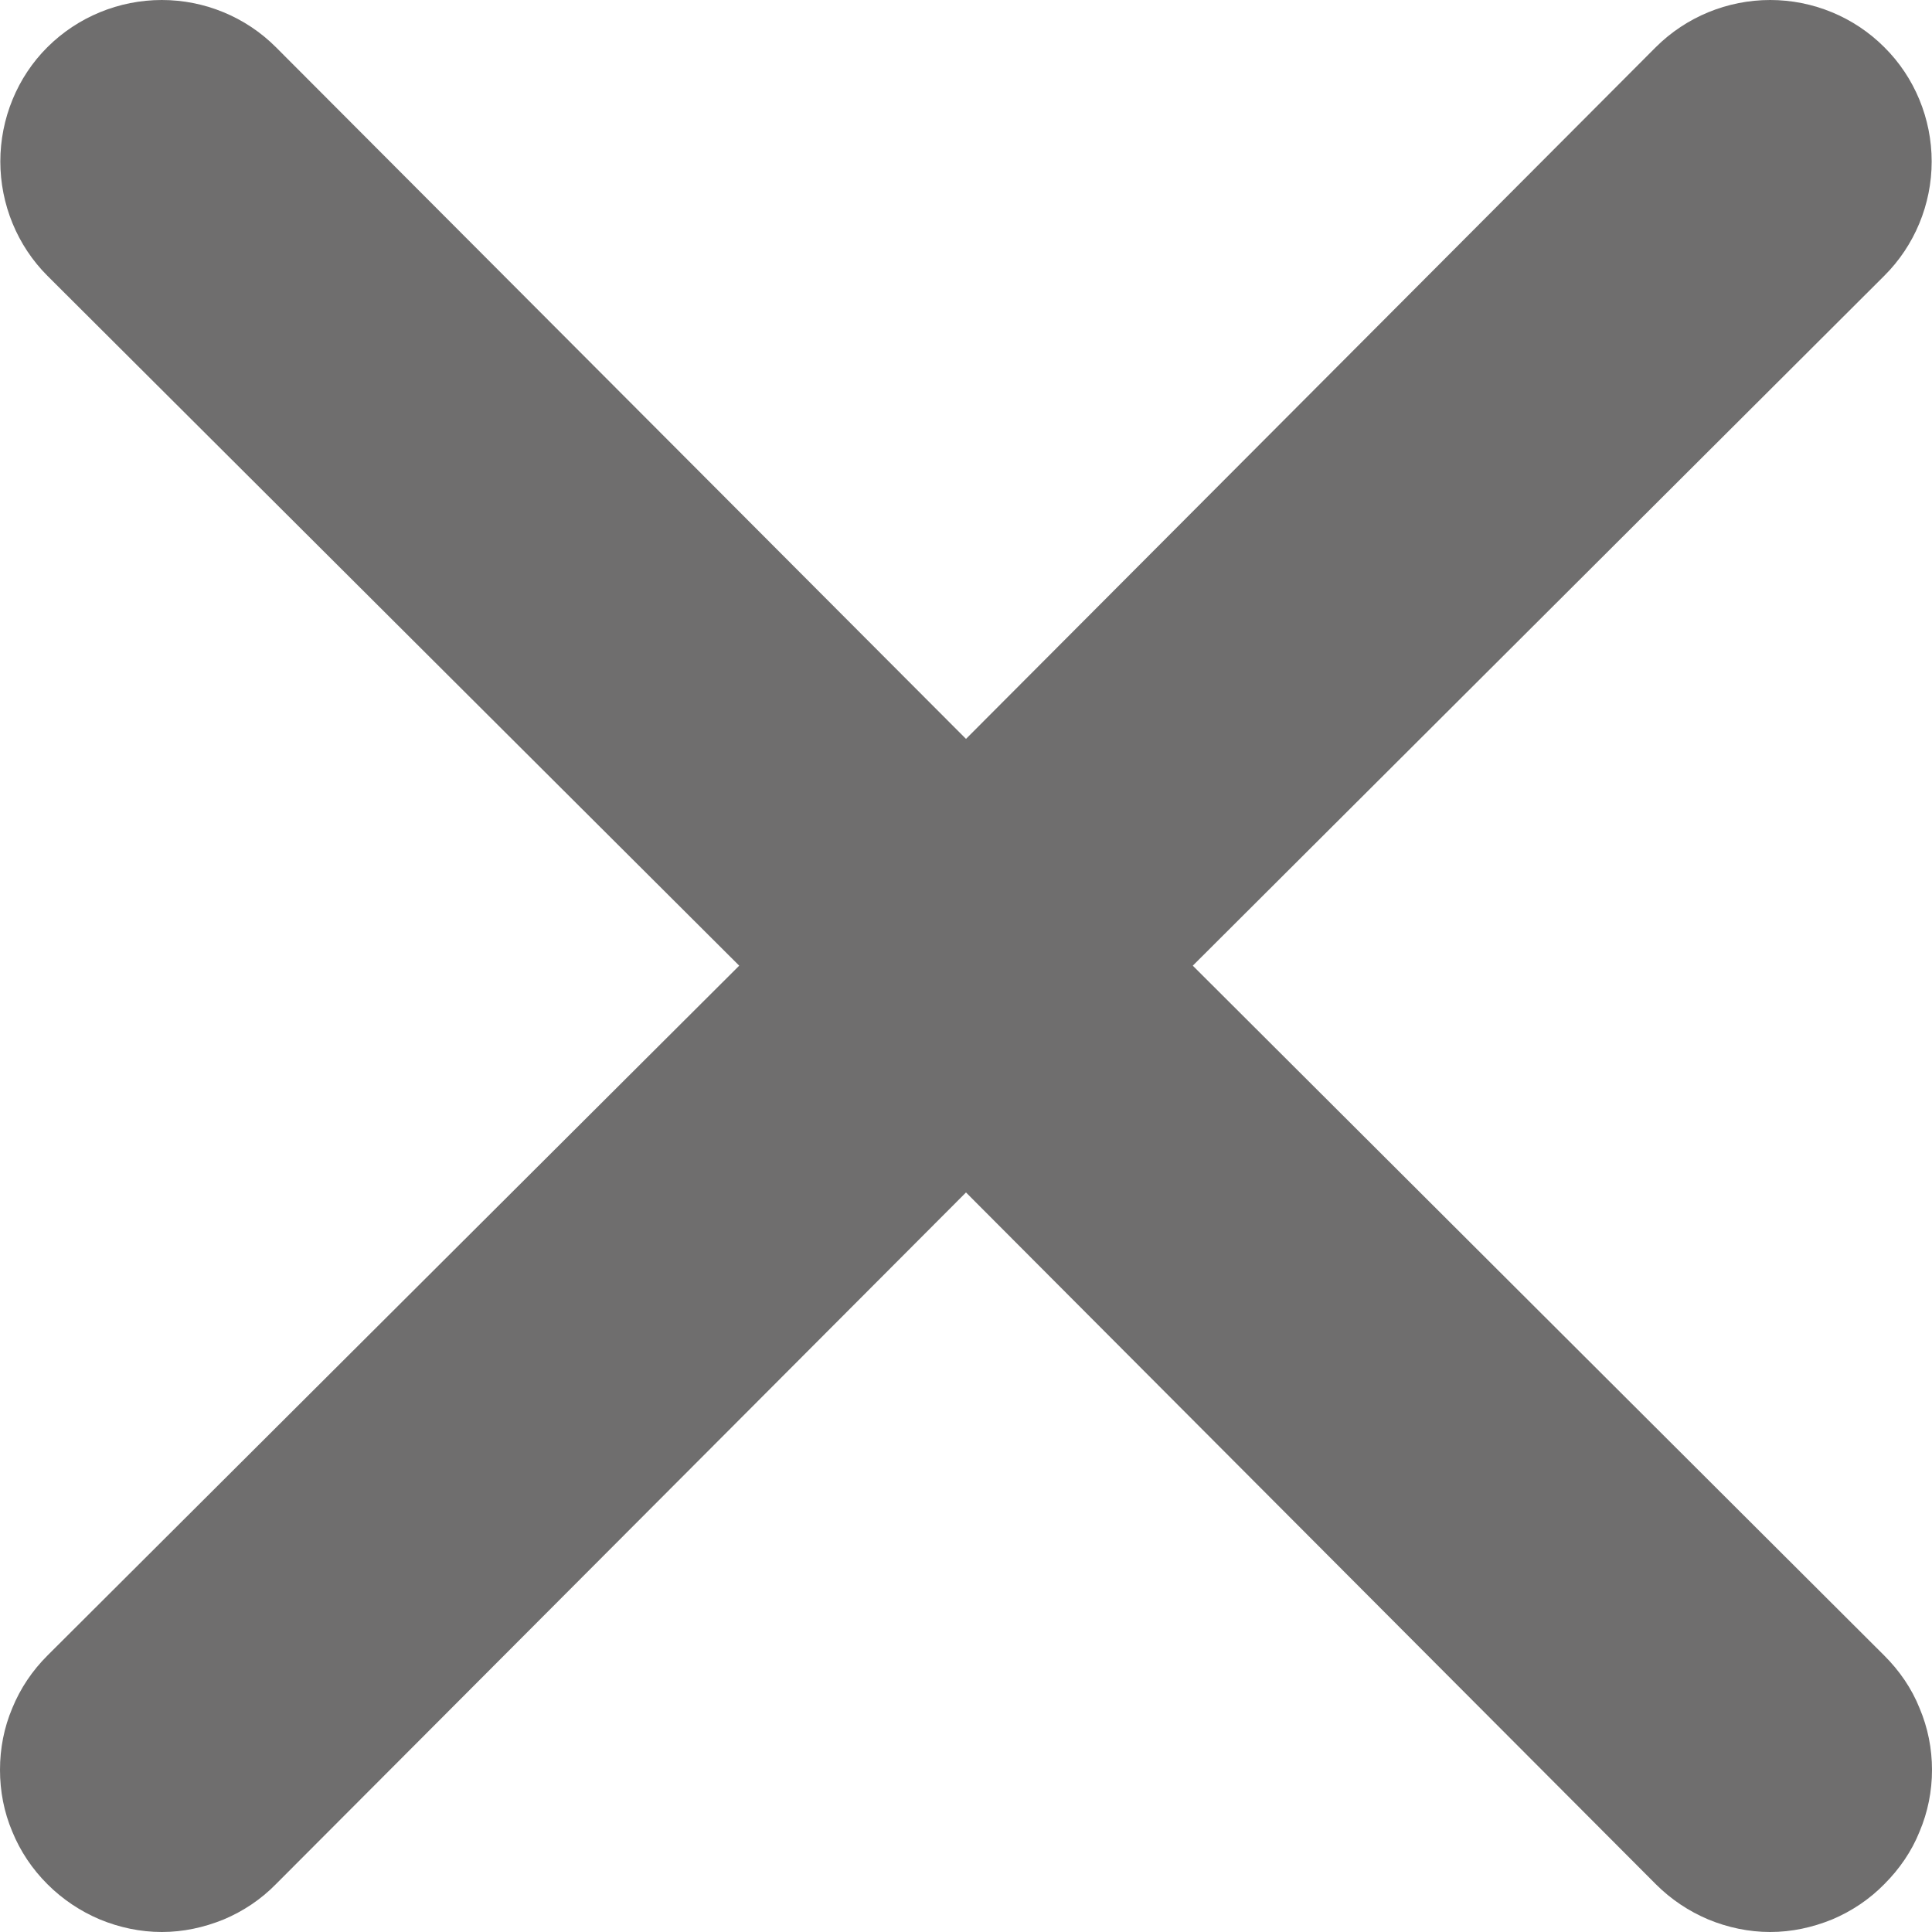 <svg width="12.012" height="12.012" viewBox="0 0 12.012 12.012" fill="none" xmlns="http://www.w3.org/2000/svg" xmlns:xlink="http://www.w3.org/1999/xlink">
	<desc>
			Created with Pixso.
	</desc>
	<defs/>
	<path id="Vector" d="M7.416 6.004L11.715 1.715C11.904 1.527 12.01 1.27 12.01 1.004C12.01 0.738 11.904 0.48 11.715 0.293C11.527 0.105 11.271 0 11.006 0C10.74 0 10.484 0.105 10.295 0.293L6.006 4.594L1.715 0.293C1.527 0.105 1.271 0 1.006 0C0.74 0 0.484 0.105 0.295 0.293C0.107 0.48 0.002 0.738 0.002 1.004C0.002 1.27 0.107 1.527 0.295 1.715L4.596 6.004L0.295 10.293C0.201 10.387 0.127 10.496 0.076 10.621C0.025 10.742 0 10.871 0 11.004C0 11.137 0.025 11.266 0.076 11.387C0.127 11.512 0.201 11.621 0.295 11.715C0.389 11.809 0.5 11.883 0.621 11.934C0.742 11.984 0.873 12.012 1.006 12.012C1.139 12.012 1.268 11.984 1.391 11.934C1.512 11.883 1.623 11.809 1.715 11.715L6.006 7.414L10.295 11.715C10.389 11.809 10.5 11.883 10.621 11.934C10.742 11.984 10.873 12.012 11.006 12.012C11.139 12.012 11.268 11.984 11.391 11.934C11.512 11.883 11.623 11.809 11.715 11.715C11.809 11.621 11.885 11.512 11.935 11.387C11.986 11.266 12.012 11.137 12.012 11.004C12.012 10.871 11.986 10.742 11.935 10.621C11.885 10.496 11.809 10.387 11.715 10.293L7.416 6.004Z" fill="#6F6E6E" fill-opacity="1" fill-rule="nonzero"/>
</svg>
